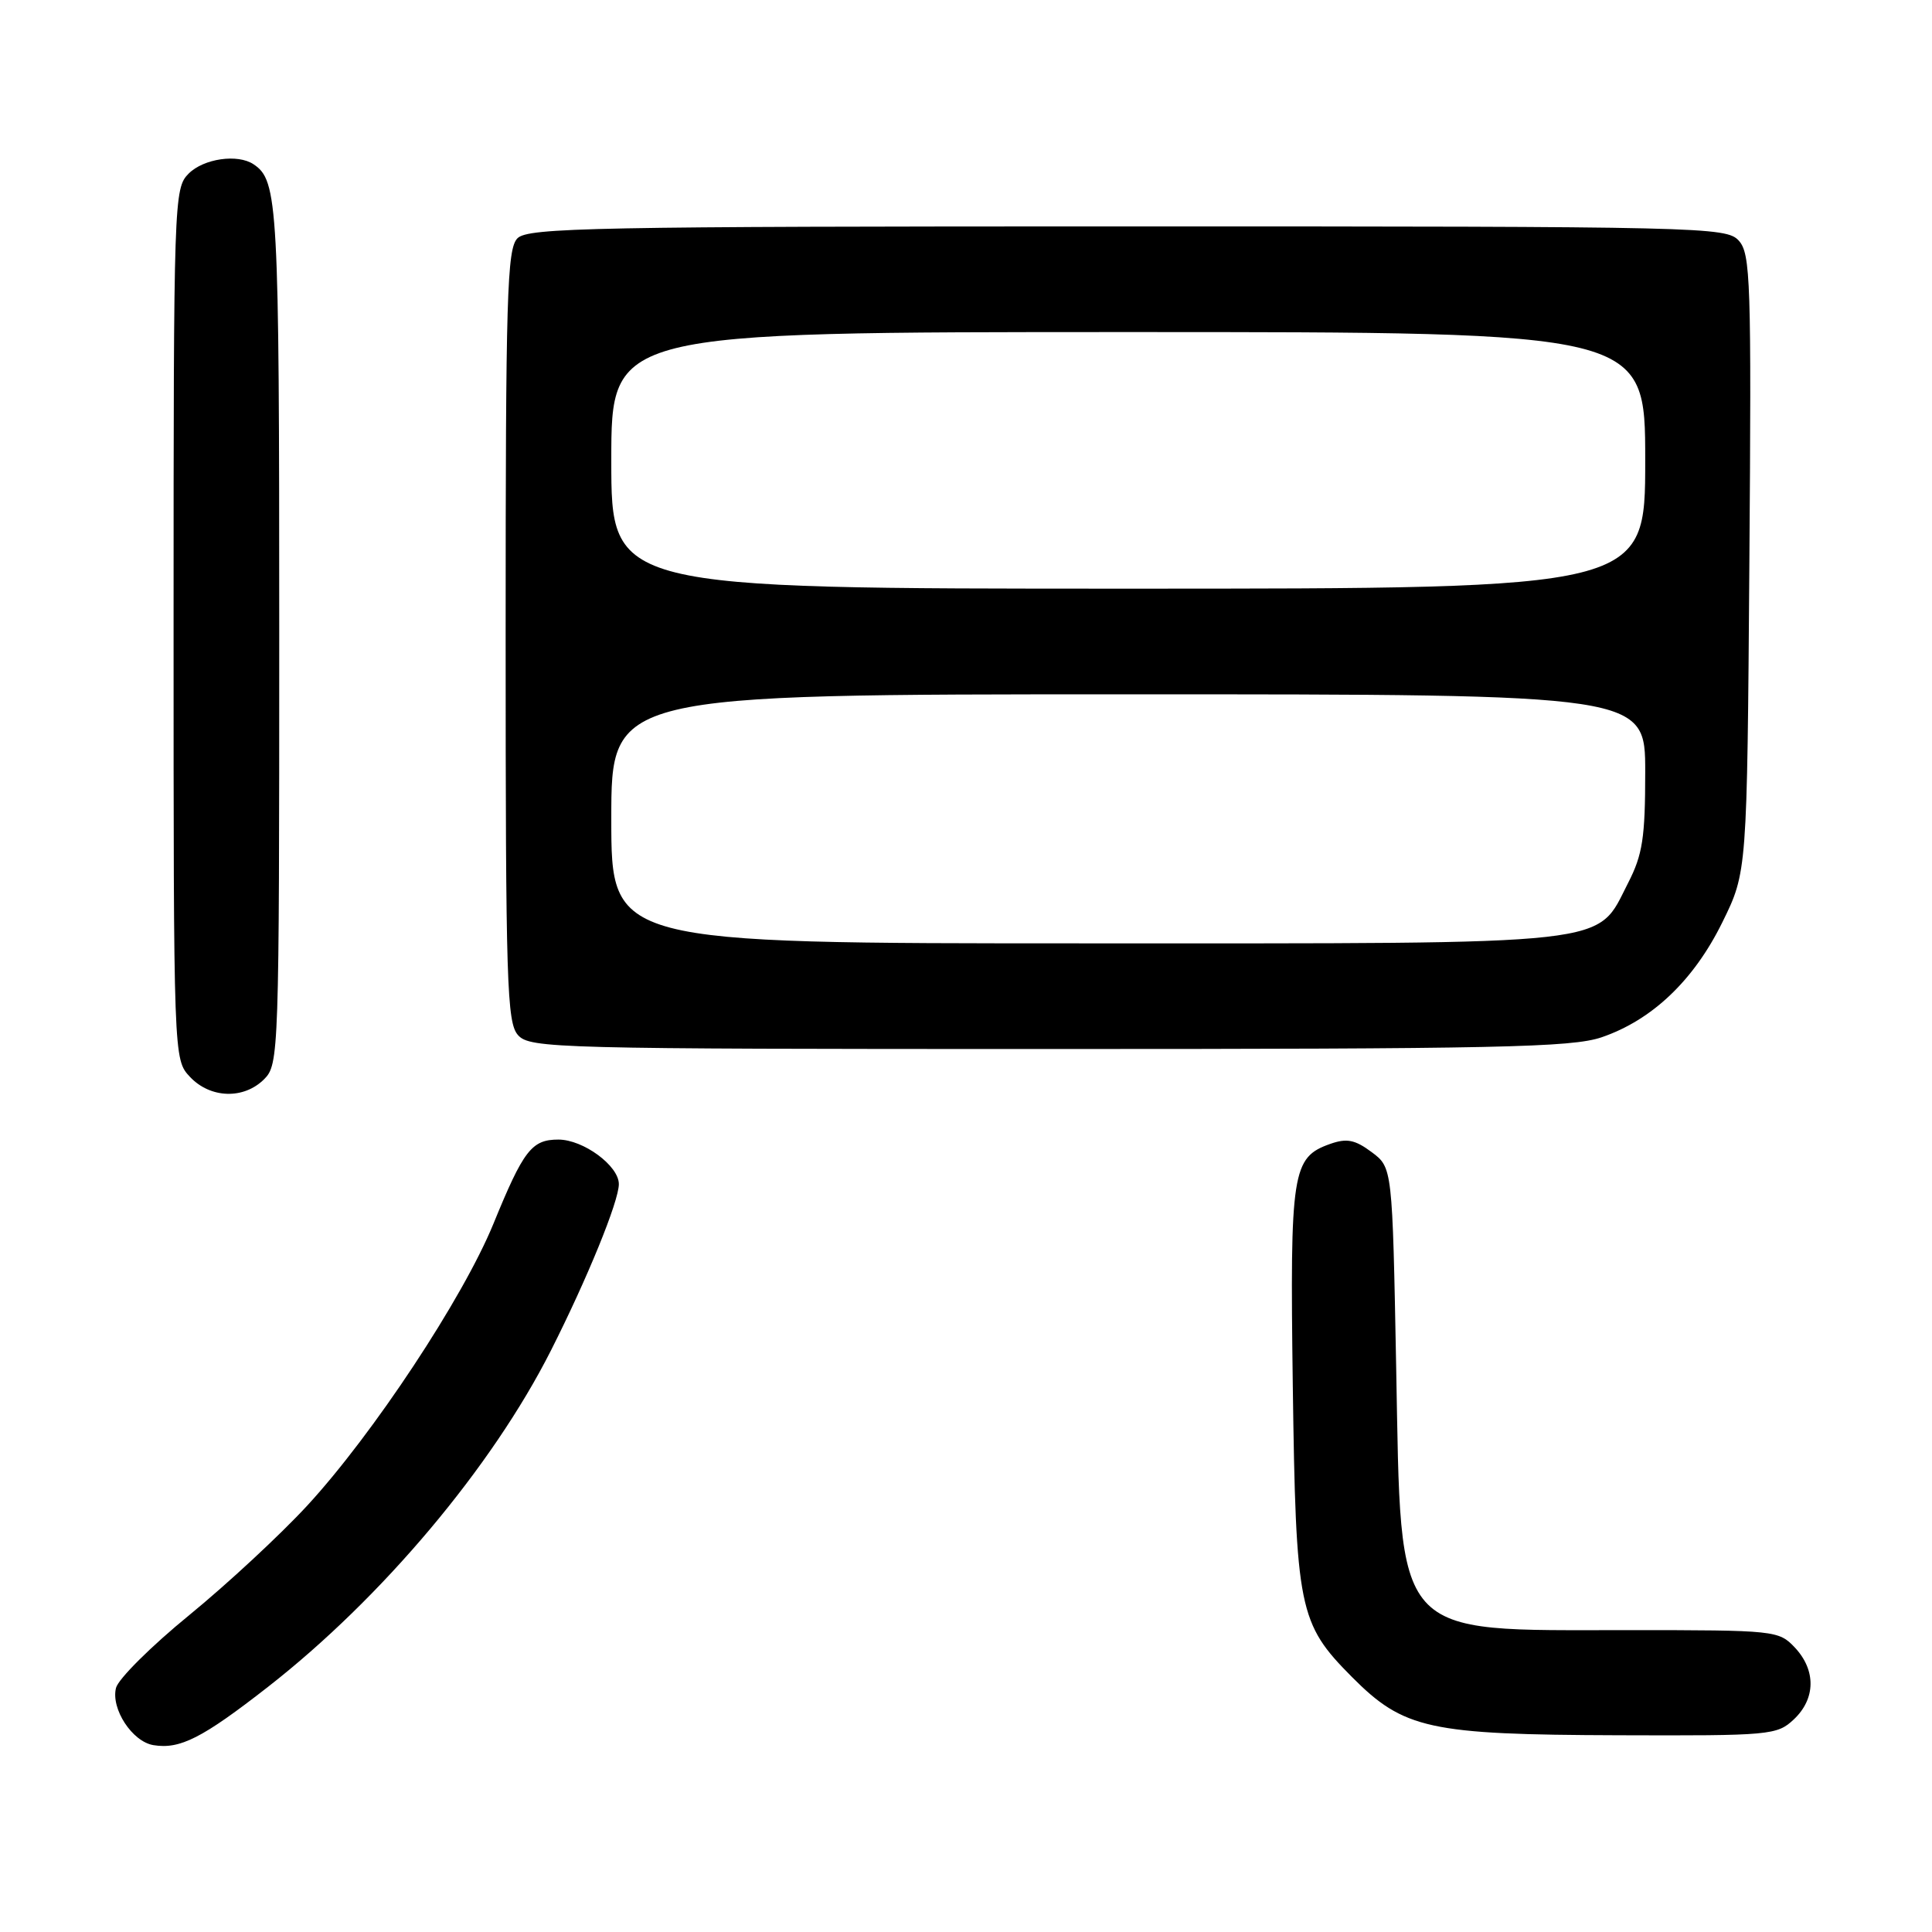 <?xml version="1.0" encoding="UTF-8" standalone="no"?>
<!DOCTYPE svg PUBLIC "-//W3C//DTD SVG 1.1//EN" "http://www.w3.org/Graphics/SVG/1.1/DTD/svg11.dtd" >
<svg xmlns="http://www.w3.org/2000/svg" xmlns:xlink="http://www.w3.org/1999/xlink" version="1.1" viewBox="0 0 256 256">
 <g >
 <path fill="currentColor"
d=" M 35.51 223.52 C 50.61 211.73 65.19 194.39 73.00 178.95 C 77.82 169.42 82.00 159.18 82.00 156.90 C 82.00 154.47 77.29 151.00 73.99 151.00 C 70.45 151.00 69.37 152.40 65.38 162.16 C 61.35 172.00 49.43 190.04 40.71 199.50 C 37.16 203.35 30.13 209.88 25.09 214.00 C 20.04 218.12 15.67 222.47 15.37 223.66 C 14.68 226.43 17.52 230.78 20.33 231.24 C 23.85 231.82 26.81 230.31 35.51 223.52 Z  M 237.69 227.83 C 240.59 225.10 240.65 221.32 237.83 218.31 C 235.69 216.05 235.26 216.00 215.79 216.00 C 184.32 216.00 185.69 217.55 185.00 181.15 C 184.50 154.71 184.50 154.71 181.75 152.66 C 179.55 151.02 178.46 150.80 176.27 151.57 C 171.20 153.36 170.92 155.19 171.30 183.50 C 171.71 213.29 172.08 215.10 179.12 222.19 C 186.01 229.12 189.34 229.85 214.44 229.93 C 234.60 230.00 235.46 229.92 237.69 227.83 Z  M 35.00 143.00 C 36.95 141.05 37.00 139.67 37.00 83.93 C 37.00 26.89 36.84 23.93 33.60 21.77 C 31.50 20.36 26.99 21.01 25.00 23.00 C 23.05 24.95 23.00 26.33 23.00 82.69 C 23.00 140.37 23.00 140.37 25.17 142.69 C 27.87 145.56 32.30 145.70 35.00 143.00 Z  M 212.21 137.45 C 218.91 135.16 224.42 129.92 228.21 122.23 C 231.50 115.55 231.50 115.55 231.80 74.66 C 232.08 37.26 231.96 33.61 230.40 31.89 C 228.75 30.07 225.83 30.00 149.42 30.00 C 78.68 30.00 69.97 30.17 68.57 31.57 C 67.18 32.96 67.00 39.12 67.00 84.24 C 67.00 130.39 67.16 135.52 68.65 137.17 C 70.23 138.91 73.72 139.00 138.98 139.00 C 198.46 139.00 208.25 138.79 212.21 137.45 Z  M 81.00 108.50 C 81.00 92.00 81.00 92.00 149.50 92.00 C 218.00 92.00 218.00 92.00 218.00 102.29 C 218.00 110.99 217.65 113.25 215.75 116.96 C 211.42 125.40 215.01 125.00 143.77 125.00 C 81.00 125.00 81.00 125.00 81.00 108.50 Z  M 81.00 61.00 C 81.00 44.00 81.00 44.00 149.50 44.00 C 218.00 44.00 218.00 44.00 218.00 61.00 C 218.00 78.00 218.00 78.00 149.50 78.00 C 81.00 78.00 81.00 78.00 81.00 61.00 Z "/>
</g>
</svg>